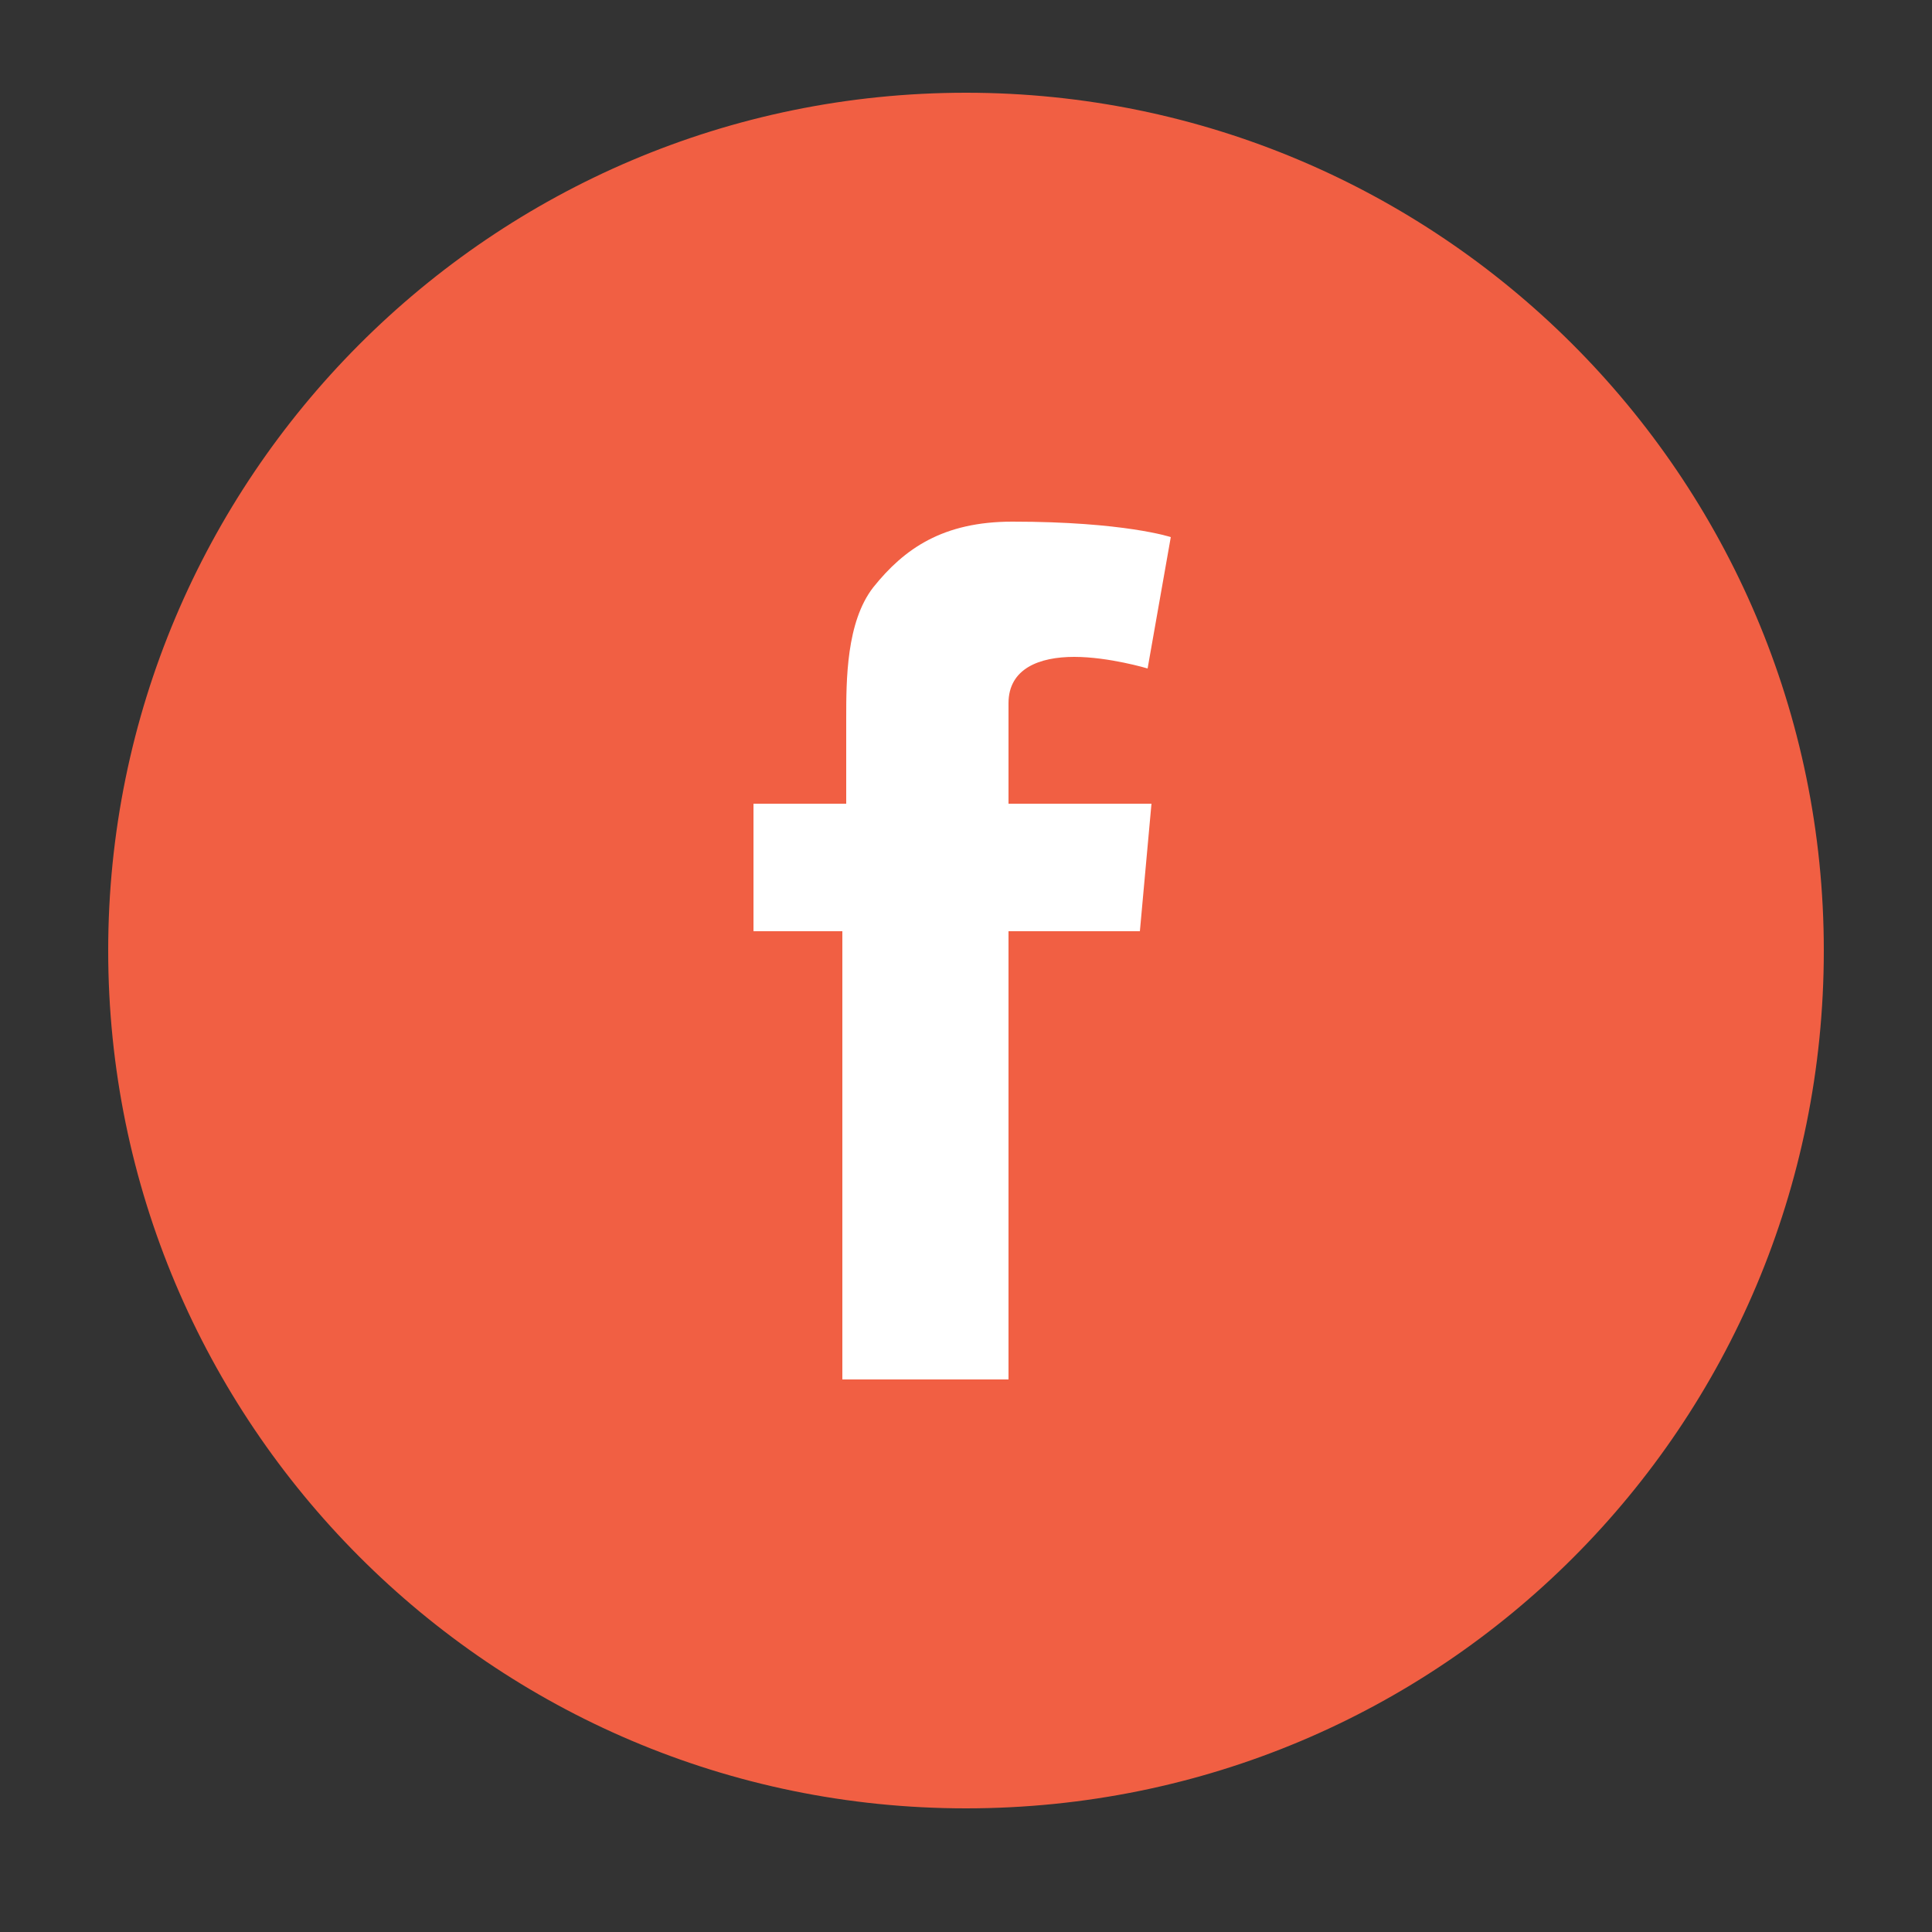 <?xml version="1.0" encoding="utf-8"?>
<!-- Generator: Adobe Illustrator 19.0.0, SVG Export Plug-In . SVG Version: 6.00 Build 0)  -->
<!DOCTYPE svg PUBLIC "-//W3C//DTD SVG 1.1//EN" "http://www.w3.org/Graphics/SVG/1.1/DTD/svg11.dtd">
<svg version="1.1" id="Layer_1" xmlns="http://www.w3.org/2000/svg" xmlns:xlink="http://www.w3.org/1999/xlink" x="0px" y="0px"
	 viewBox="0 0 50 50" enable-background="new 0 0 50 50" xml:space="preserve">
<rect x="0" y="0" width="50" height="50" fill="#333333" stroke="none"/>
<g id="XMLID_802_">
	<path id="XMLID_810_" fill="#F15F43" d="M-46.2,46.8c12.3,0,22.2-10,22.2-22.2c0-12.3-9.9-22.2-22.2-22.2
		c-12.3,0-22.2,10-22.2,22.2C-68.4,36.8-58.4,46.8-46.2,46.8L-46.2,46.8z"/>
	<path id="XMLID_803_" fill="#FFFFFF" d="M-47.1,19c0.4,0.6,0.6,1.3,0.6,2.1c0,0.8-0.2,1.5-0.6,2c-0.2,0.3-0.6,0.5-1,0.8
		c0.7,0.3,1.2,0.7,1.6,1.2c0.4,0.6,0.5,1.2,0.5,2c0,0.8-0.2,1.5-0.6,2.2c-0.3,0.4-0.6,0.8-1,1.1c-0.4,0.3-1,0.6-1.6,0.7
		c-0.6,0.1-1.2,0.2-1.9,0.2h-6.2V17.5h6.6C-49,17.5-47.8,18-47.1,19z M-54.5,19.9v3h3.3c0.6,0,1.1-0.1,1.5-0.3
		c0.4-0.2,0.6-0.6,0.6-1.2c0-0.6-0.2-1.1-0.7-1.3c-0.4-0.1-1-0.2-1.6-0.2H-54.5z M-54.5,25.2v3.7h3.3c0.6,0,1.1-0.1,1.4-0.2
		c0.6-0.3,0.9-0.9,0.9-1.7c0-0.7-0.3-1.2-0.9-1.5c-0.3-0.1-0.8-0.2-1.4-0.2H-54.5z M-37.7,21.3c0.7,0.3,1.3,0.8,1.8,1.5
		c0.4,0.6,0.7,1.3,0.8,2.1c0.1,0.5,0.1,1.1,0.1,2h-7.4c0,1,0.4,1.7,1.1,2.1c0.4,0.3,0.9,0.4,1.5,0.4c0.6,0,1.1-0.2,1.5-0.5
		c0.2-0.2,0.4-0.4,0.5-0.7h2.7c-0.1,0.6-0.4,1.2-1,1.8c-0.9,1-2.2,1.5-3.8,1.5c-1.4,0-2.5-0.4-3.6-1.2c-1-0.8-1.6-2.2-1.6-4.1
		c0-1.8,0.5-3.1,1.4-4c0.9-0.9,2.1-1.4,3.6-1.4C-39.2,20.8-38.4,21-37.7,21.3z M-41.7,23.6c-0.4,0.4-0.6,0.9-0.7,1.6h4.6
		c0-0.7-0.3-1.2-0.7-1.6c-0.4-0.4-1-0.5-1.6-0.5C-40.8,23-41.3,23.2-41.7,23.6z M-37.2,18.1h-5.9v1.7h5.9V18.1z"/>
</g>
<g id="XMLID_799_">
	<path id="XMLID_801_" fill="#F15F43" d="M25,46.8c12.3,0,22.2-9.9,22.2-22.2c0-12.3-10-22.2-22.2-22.2c-12.3,0-22.2,10-22.2,22.2
		C2.8,36.8,12.7,46.8,25,46.8L25,46.8z"/>
	<path id="XMLID_800_" fill="#FFFFFF" d="M19.6,20.8h2.3v-2.2c0-1,0-2.5,0.7-3.4c0.8-1,1.8-1.7,3.6-1.7c2.9,0,4.1,0.4,4.1,0.4
		l-0.6,3.4c0,0-1-0.3-1.9-0.3c-0.9,0-1.7,0.3-1.7,1.2v2.6h3.7l-0.3,3.3h-3.4v11.6h-4.3V24.1h-2.3V20.8z"/>
</g>
<g id="XMLID_811_">
	<path id="XMLID_832_" fill="#F15F43" d="M93.9,46.8c12.3,0,22.2-10,22.2-22.2c0-12.3-9.9-22.2-22.2-22.2c-12.3,0-22.2,10-22.2,22.2
		C71.7,36.8,81.6,46.8,93.9,46.8L93.9,46.8z"/>
	<path id="XMLID_812_" fill="#FFFFFF" d="M100.2,14.1V20c-0.1,0.2-0.3,0.3-0.5,0.4c-0.2,0.1-0.3,0.2-0.5,0.2c-0.1,0-0.2,0-0.3-0.1
		c-0.1-0.1-0.1-0.2-0.1-0.4v-5.9h-1.6v6.5c0,0.5,0.1,0.8,0.3,1c0.2,0.2,0.5,0.3,0.8,0.3c0.3,0,0.6-0.1,0.9-0.2
		c0.3-0.2,0.6-0.4,0.9-0.7v0.9h1.6v-7.8H100.2z M95.4,14.5c-0.4-0.4-1-0.6-1.6-0.6c-0.7,0-1.3,0.2-1.7,0.5c-0.4,0.4-0.6,0.8-0.6,1.4
		v4c0,0.7,0.2,1.2,0.6,1.6c0.4,0.4,1,0.6,1.7,0.6c0.7,0,1.3-0.2,1.7-0.6c0.4-0.4,0.6-0.9,0.6-1.6v-4C96,15.3,95.8,14.9,95.4,14.5z
		 M94.4,20.1c0,0.2-0.1,0.4-0.2,0.5c-0.1,0.1-0.3,0.2-0.5,0.2c-0.2,0-0.4-0.1-0.5-0.2c-0.1-0.1-0.2-0.3-0.2-0.5v-4.2
		c0-0.2,0.1-0.3,0.2-0.4c0.1-0.1,0.3-0.2,0.5-0.2c0.2,0,0.4,0,0.5,0.2c0.1,0.1,0.2,0.2,0.2,0.4V20.1z M89.4,11.4l-1.1,4.2h-0.1
		l-1.2-4.2h-1.8l2.1,6.4v4.2h1.8v-4.4l2.1-6.1H89.4z M101.8,29.9c0.1,0.1,0.1,0.3,0.1,0.6v0.7h-1.2v-0.7c0-0.3,0-0.5,0.1-0.6
		c0.1-0.1,0.2-0.2,0.5-0.2C101.6,29.7,101.7,29.7,101.8,29.9z M96.9,29.8c-0.1-0.1-0.2-0.2-0.4-0.2c-0.1,0-0.2,0-0.3,0.1
		c-0.1,0-0.2,0.1-0.3,0.2v4.4c0.1,0.1,0.2,0.2,0.3,0.2c0.1,0,0.2,0.1,0.3,0.1c0.2,0,0.3,0,0.4-0.2c0.1-0.1,0.1-0.2,0.1-0.5v-3.6
		C97.1,30.1,97,30,96.9,29.8z M96.9,29.8c-0.1-0.1-0.2-0.2-0.4-0.2c-0.1,0-0.2,0-0.3,0.1c-0.1,0-0.2,0.1-0.3,0.2v4.4
		c0.1,0.1,0.2,0.2,0.3,0.2c0.1,0,0.2,0.1,0.3,0.1c0.2,0,0.3,0,0.4-0.2c0.1-0.1,0.1-0.2,0.1-0.5v-3.6C97.1,30.1,97,30,96.9,29.8z
		 M104.9,24.4H82.8c-2.4,0-4.4,2-4.4,4.4v4.5c0,2.4,2,4.4,4.4,4.4h22.1c2.4,0,4.4-2,4.4-4.4v-4.5C109.3,26.4,107.3,24.4,104.9,24.4z
		 M88.8,27.5h-1.6v8.2h-1.6v-8.2h-1.6v-1.4h4.9V27.5z M93.4,35.7H92v-0.8c-0.2,0.3-0.5,0.5-0.8,0.7c-0.3,0.2-0.5,0.2-0.8,0.2
		c-0.3,0-0.6-0.1-0.7-0.3c-0.2-0.2-0.2-0.5-0.2-0.9v-5.9h1.4V34c0,0.2,0,0.3,0.1,0.4c0,0.1,0.2,0.1,0.3,0.1c0.1,0,0.2,0,0.4-0.2
		c0.2-0.1,0.3-0.2,0.4-0.4v-5.4h1.4V35.7z M98.5,34.2c0,0.5-0.1,0.9-0.3,1.2c-0.2,0.3-0.5,0.4-1,0.4c-0.3,0-0.5,0-0.7-0.2
		c-0.2-0.1-0.4-0.3-0.6-0.5v0.5h-1.4v-9.5h1.4v3.1c0.2-0.2,0.4-0.4,0.6-0.5c0.2-0.1,0.4-0.2,0.7-0.2c0.4,0,0.8,0.2,1,0.5
		c0.2,0.3,0.4,0.7,0.4,1.3V34.2z M103.4,32.3h-2.7v1.3c0,0.4,0,0.6,0.1,0.8c0.1,0.2,0.3,0.2,0.5,0.2c0.2,0,0.4-0.1,0.5-0.2
		c0.1-0.1,0.1-0.4,0.1-0.8v-0.3h1.5v0.4c0,0.7-0.2,1.3-0.5,1.6c-0.3,0.4-0.9,0.5-1.6,0.5c-0.6,0-1.1-0.2-1.5-0.6
		c-0.4-0.4-0.5-0.9-0.5-1.6v-3.2c0-0.6,0.2-1.1,0.6-1.5c0.4-0.4,0.9-0.6,1.5-0.6c0.6,0,1.1,0.2,1.5,0.5c0.3,0.4,0.5,0.9,0.5,1.5
		V32.3z M96.5,29.6c-0.1,0-0.2,0-0.3,0.1c-0.1,0-0.2,0.1-0.3,0.2v4.4c0.1,0.1,0.2,0.2,0.3,0.2c0.1,0,0.2,0.1,0.3,0.1
		c0.2,0,0.3,0,0.4-0.2c0.1-0.1,0.1-0.2,0.1-0.5v-3.6c0-0.2,0-0.4-0.2-0.5C96.8,29.7,96.7,29.6,96.5,29.6z M96.9,29.8
		c-0.1-0.1-0.2-0.2-0.4-0.2c-0.1,0-0.2,0-0.3,0.1c-0.1,0-0.2,0.1-0.3,0.2v4.4c0.1,0.1,0.2,0.2,0.3,0.2c0.1,0,0.2,0.1,0.3,0.1
		c0.2,0,0.3,0,0.4-0.2c0.1-0.1,0.1-0.2,0.1-0.5v-3.6C97.1,30.1,97,30,96.9,29.8z M96.9,29.8c-0.1-0.1-0.2-0.2-0.4-0.2
		c-0.1,0-0.2,0-0.3,0.1c-0.1,0-0.2,0.1-0.3,0.2v4.4c0.1,0.1,0.2,0.2,0.3,0.2c0.1,0,0.2,0.1,0.3,0.1c0.2,0,0.3,0,0.4-0.2
		c0.1-0.1,0.1-0.2,0.1-0.5v-3.6C97.1,30.1,97,30,96.9,29.8z"/>
</g>
</svg>
